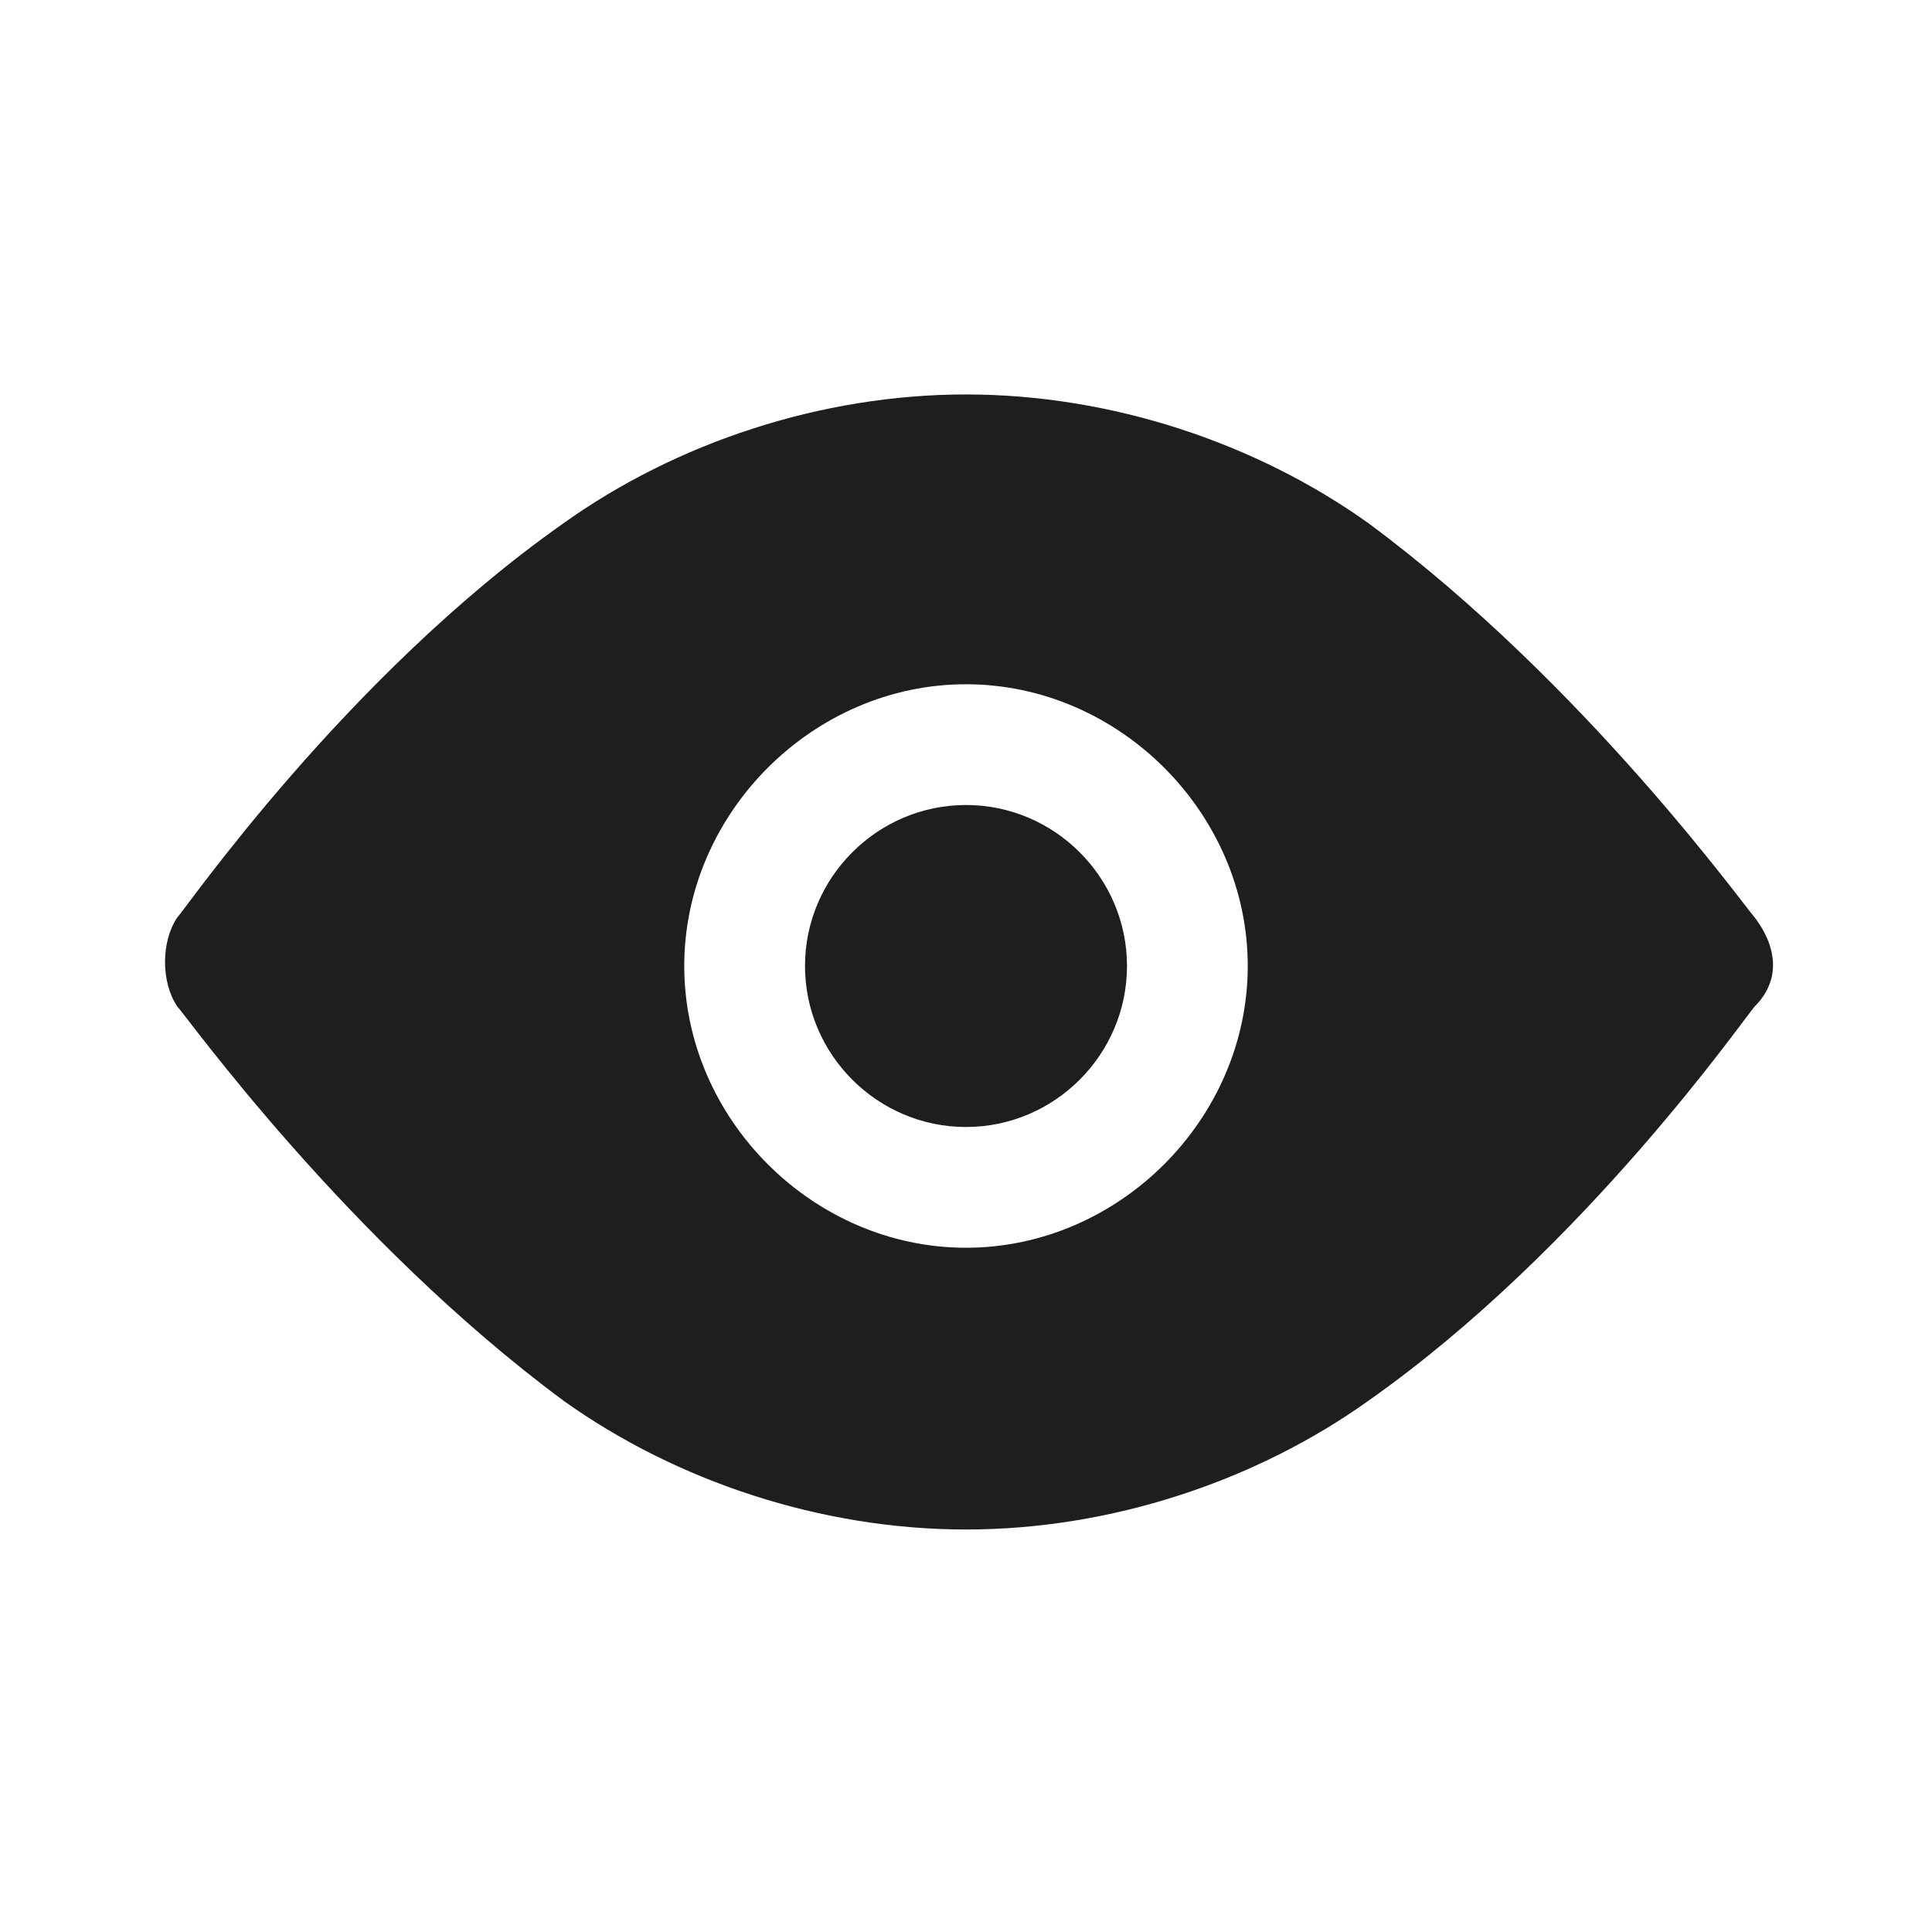 <?xml version="1.0" encoding="utf-8"?>
<!-- Generator: Adobe Illustrator 18.1.1, SVG Export Plug-In . SVG Version: 6.00 Build 0)  -->
<svg version="1.1" id="Warstwa_1" xmlns="http://www.w3.org/2000/svg" xmlns:xlink="http://www.w3.org/1999/xlink" x="0px" y="0px"
	 viewBox="-12 14 24 24" enable-background="new -12 14 24 24" xml:space="preserve">
<path fill="#1E1E1E" d="M9.8,25.4c-0.1-0.1-2.1-2.9-4.8-4.9c-1.4-1-3.2-1.6-5-1.6c-1.8,0-3.6,0.6-5,1.6c-2.7,1.9-4.7,4.8-4.8,4.9
	c-0.2,0.3-0.2,0.8,0,1.1c0.1,0.1,2.1,2.9,4.8,4.9c1.4,1,3.2,1.6,5,1.6c1.8,0,3.6-0.6,5-1.6c2.7-1.9,4.7-4.8,4.8-4.9
	C10.1,26.2,10.1,25.8,9.8,25.4z M0,29.5c-1.9,0-3.5-1.6-3.5-3.5c0-1.9,1.6-3.5,3.5-3.5c1.9,0,3.5,1.6,3.5,3.5
	C3.5,27.9,1.9,29.5,0,29.5z"/>
<path fill="#1E1E1E" d="M2,26c0,1.1-0.9,2-2,2c-1.1,0-2-0.9-2-2c0-1.1,0.9-2,2-2C1.1,24,2,24.9,2,26z"/>
</svg>
